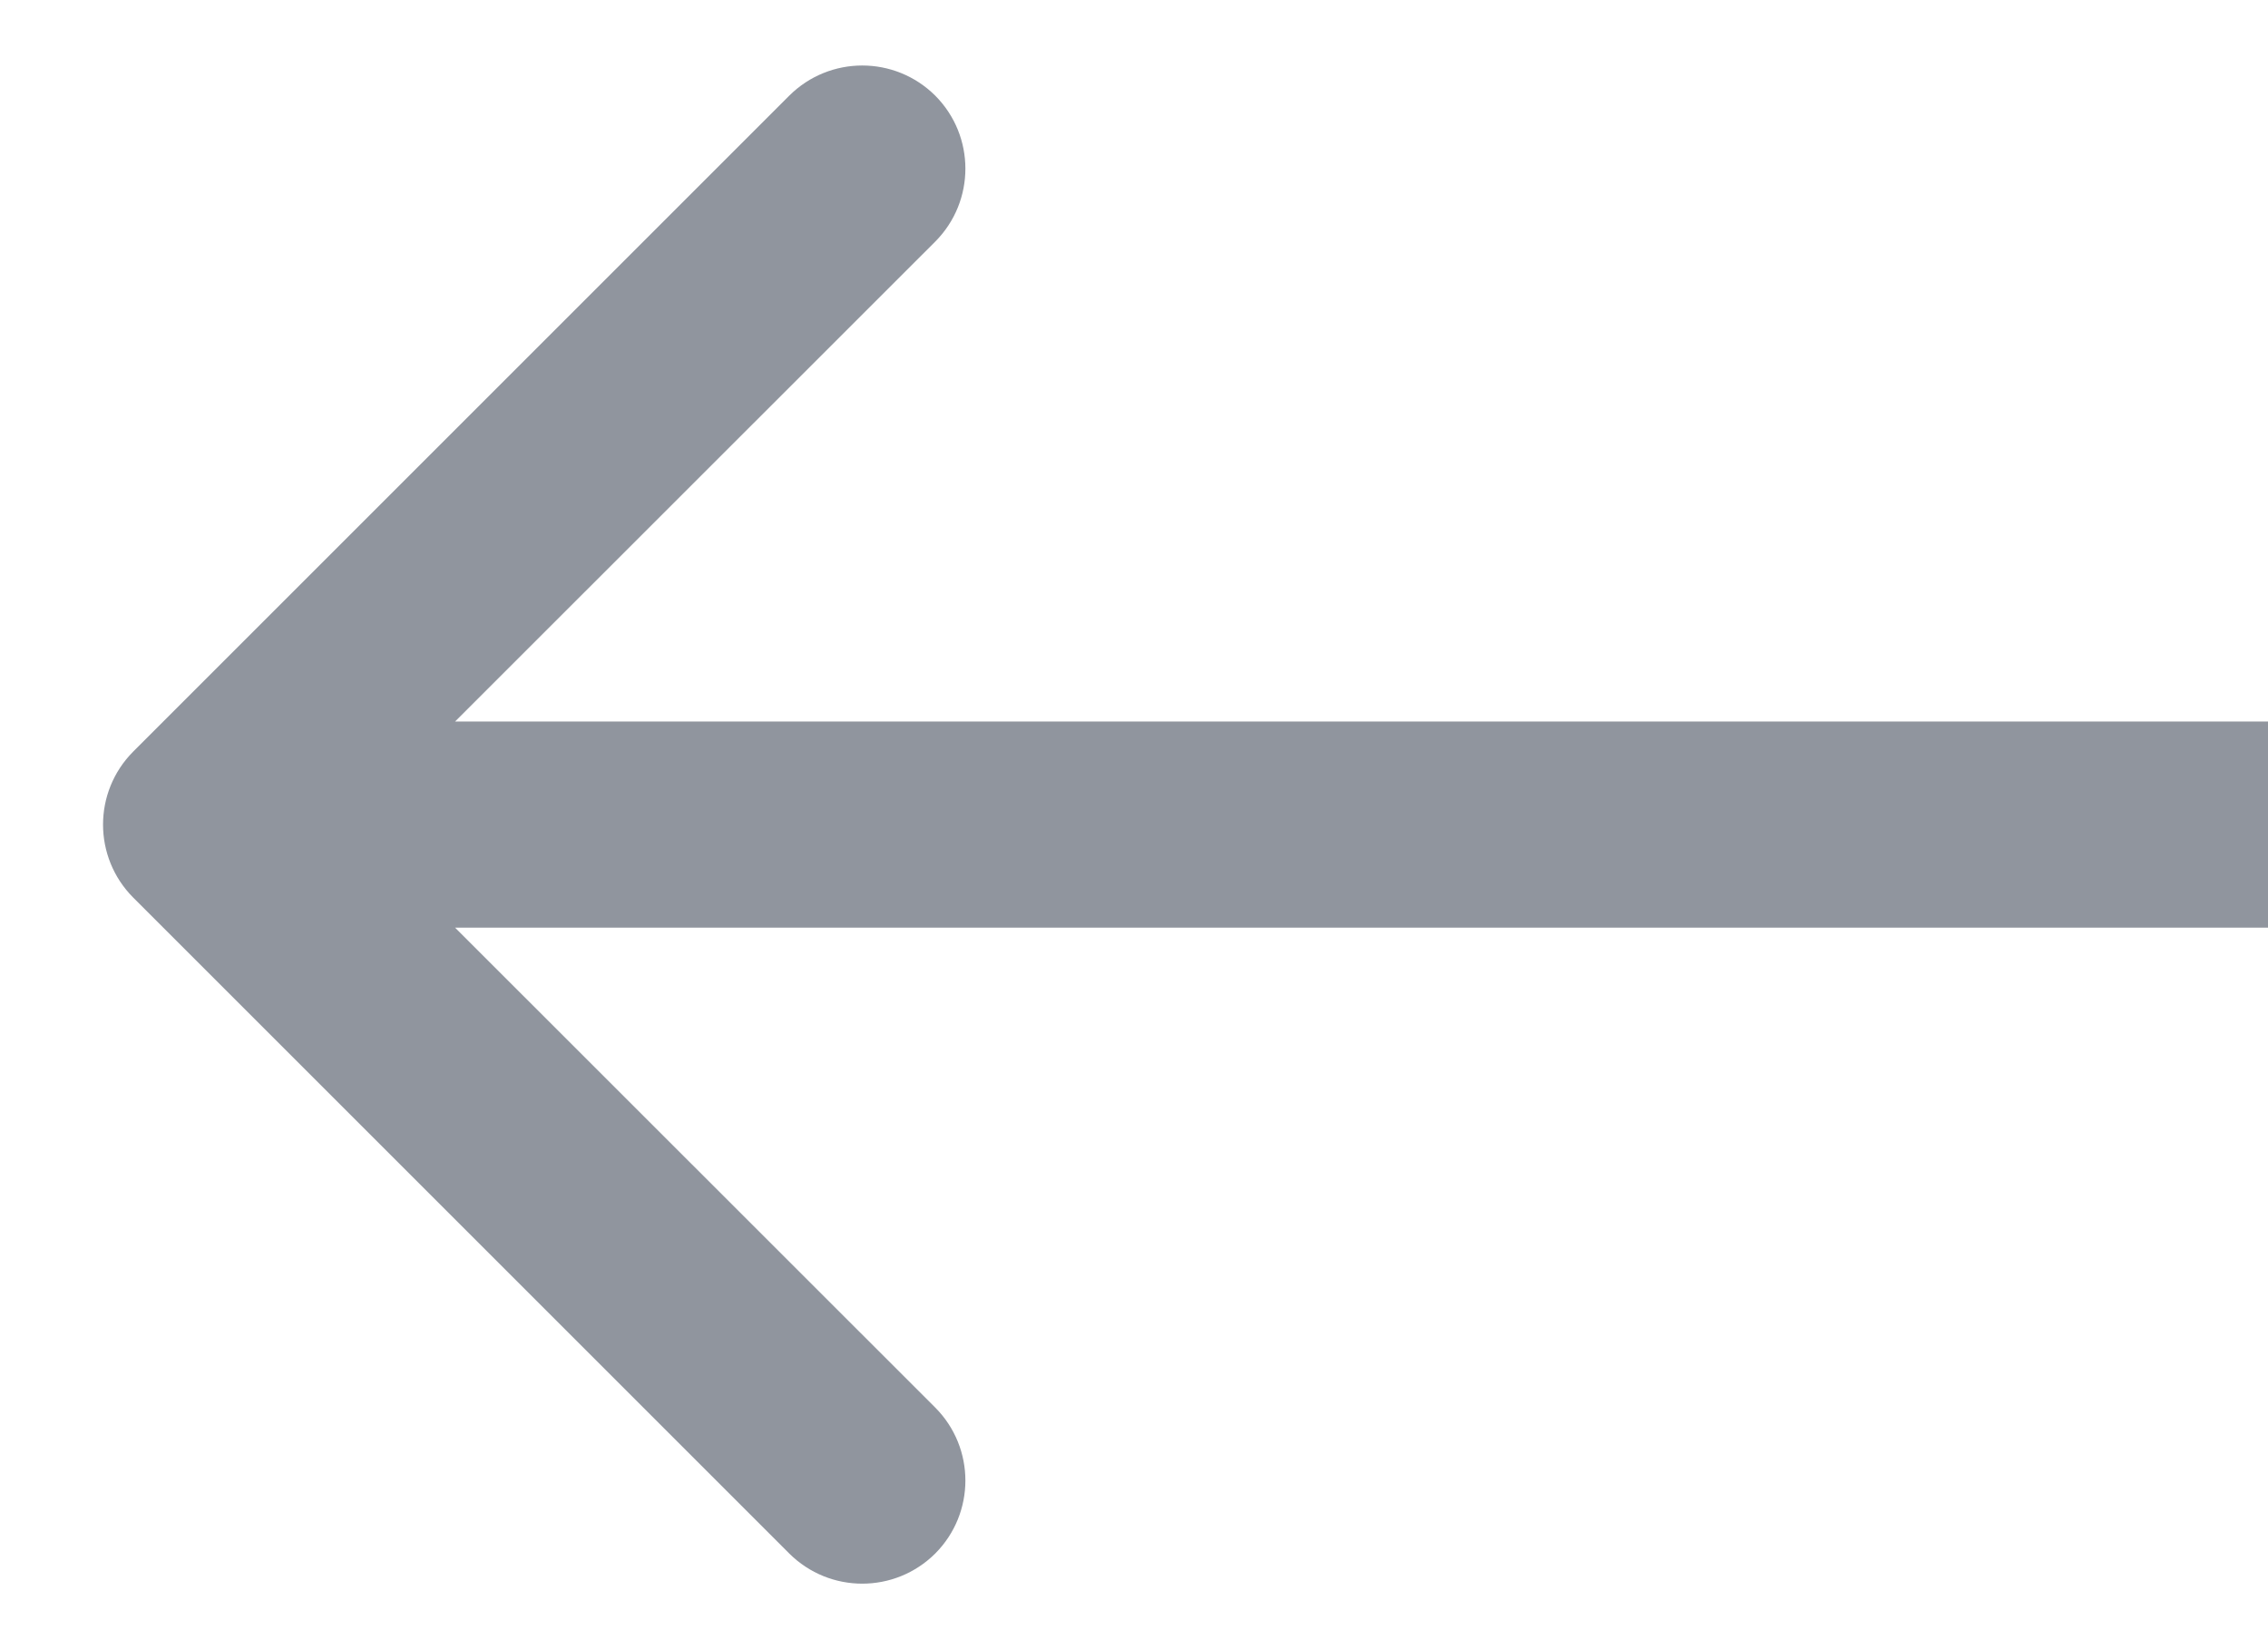 <svg width="11" height="8" viewBox="0 0 11 8" fill="none" xmlns="http://www.w3.org/2000/svg">
<path d="M0.646 4.354C0.451 4.158 0.451 3.842 0.646 3.646L3.828 0.464C4.024 0.269 4.34 0.269 4.536 0.464C4.731 0.66 4.731 0.976 4.536 1.172L1.707 4L4.536 6.828C4.731 7.024 4.731 7.34 4.536 7.536C4.34 7.731 4.024 7.731 3.828 7.536L0.646 4.354ZM11 4.5H1V3.5H11V4.5Z" fill="#90959E"/>
</svg>
